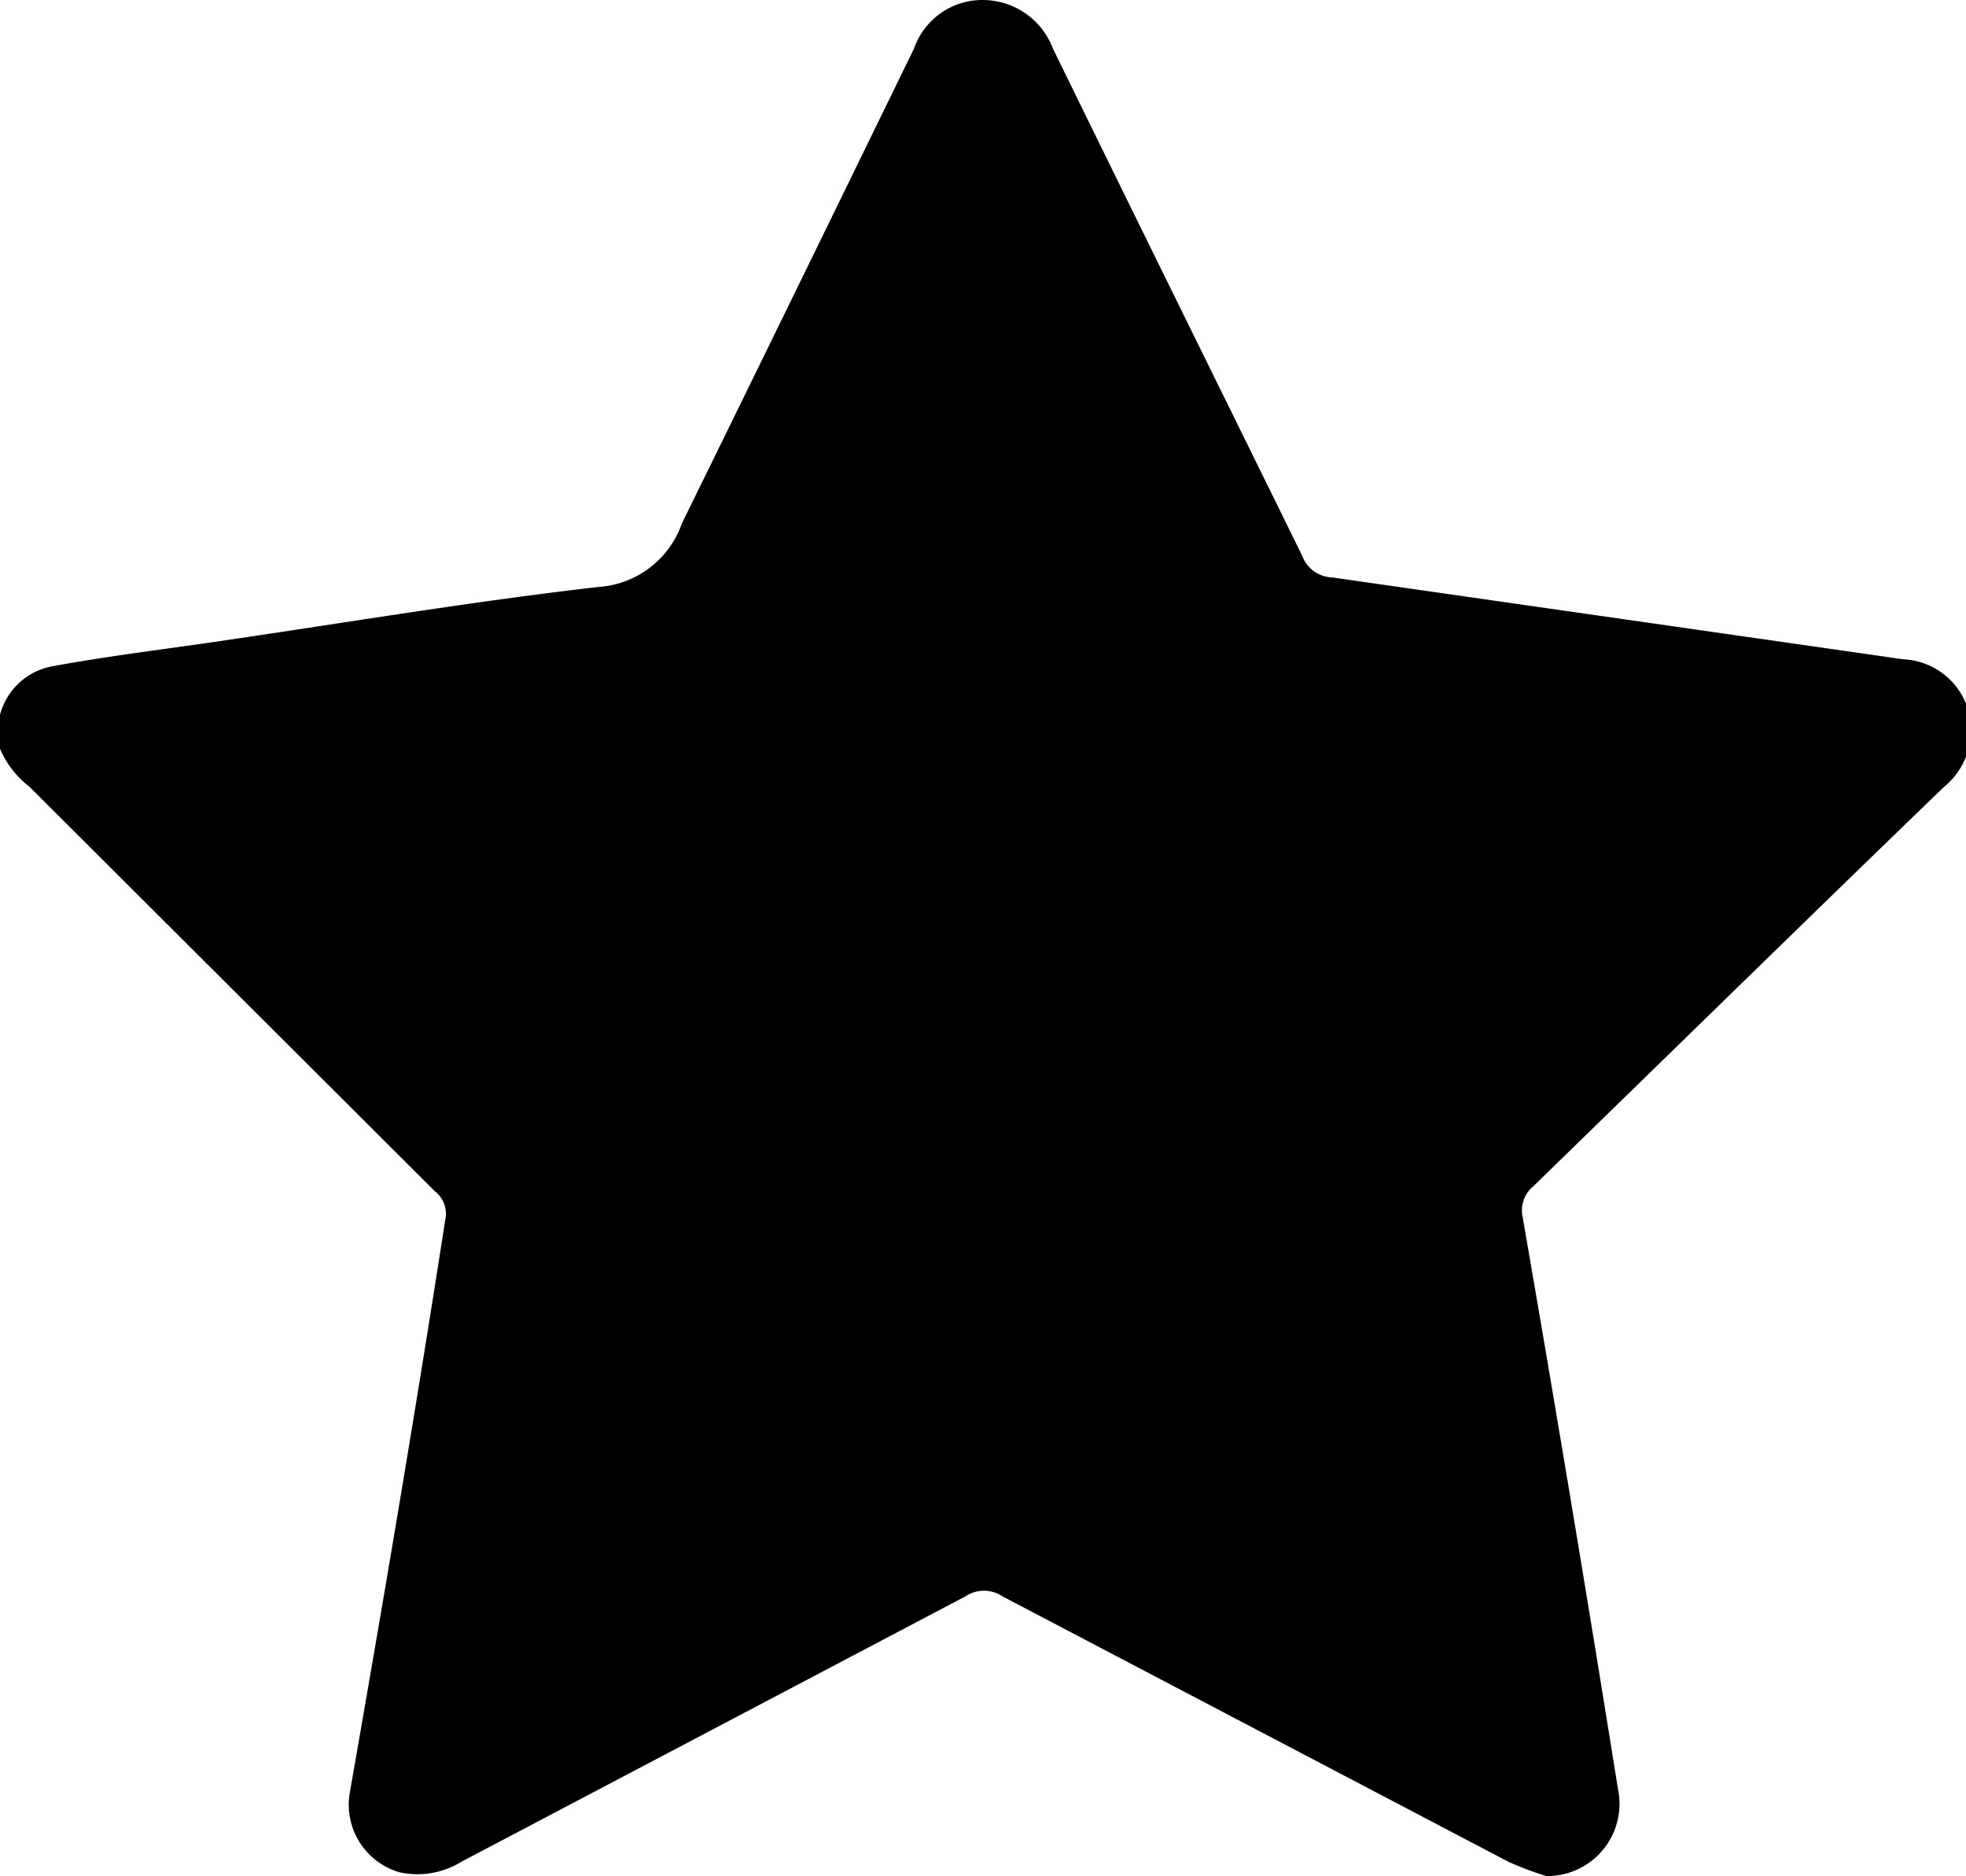 <svg xmlns="http://www.w3.org/2000/svg" viewBox="0 0 20.67 19.72"><g id="Слой_2" data-name="Слой 2"><g id="Layer_1" data-name="Layer 1"><path d="M16.26,19.72a3.25,3.25,0,0,1-.4-.15l-5.32-2.79a.35.35,0,0,0-.39,0l-5.3,2.79a.88.88,0,0,1-.65.11.74.74,0,0,1-.52-.85c.35-2,.69-4,1-6a.3.3,0,0,0-.11-.31L.31,8.27A1,1,0,0,1,0,7.87.7.7,0,0,1,.57,7c.6-.11,1.2-.18,1.8-.27,1.3-.19,2.61-.41,3.92-.56a1,1,0,0,0,.88-.67C8,3.81,8.8,2.17,9.61.51A.76.76,0,0,1,10.34,0a.79.79,0,0,1,.73.51c.87,1.78,1.75,3.56,2.62,5.33a.35.35,0,0,0,.32.23l6,.86a.75.75,0,0,1,.68.52.77.77,0,0,1-.25.82c-1.44,1.39-2.88,2.8-4.32,4.2a.33.33,0,0,0-.11.33q.52,3,1,6A.76.76,0,0,1,16.26,19.72Z"/></g></g></svg>